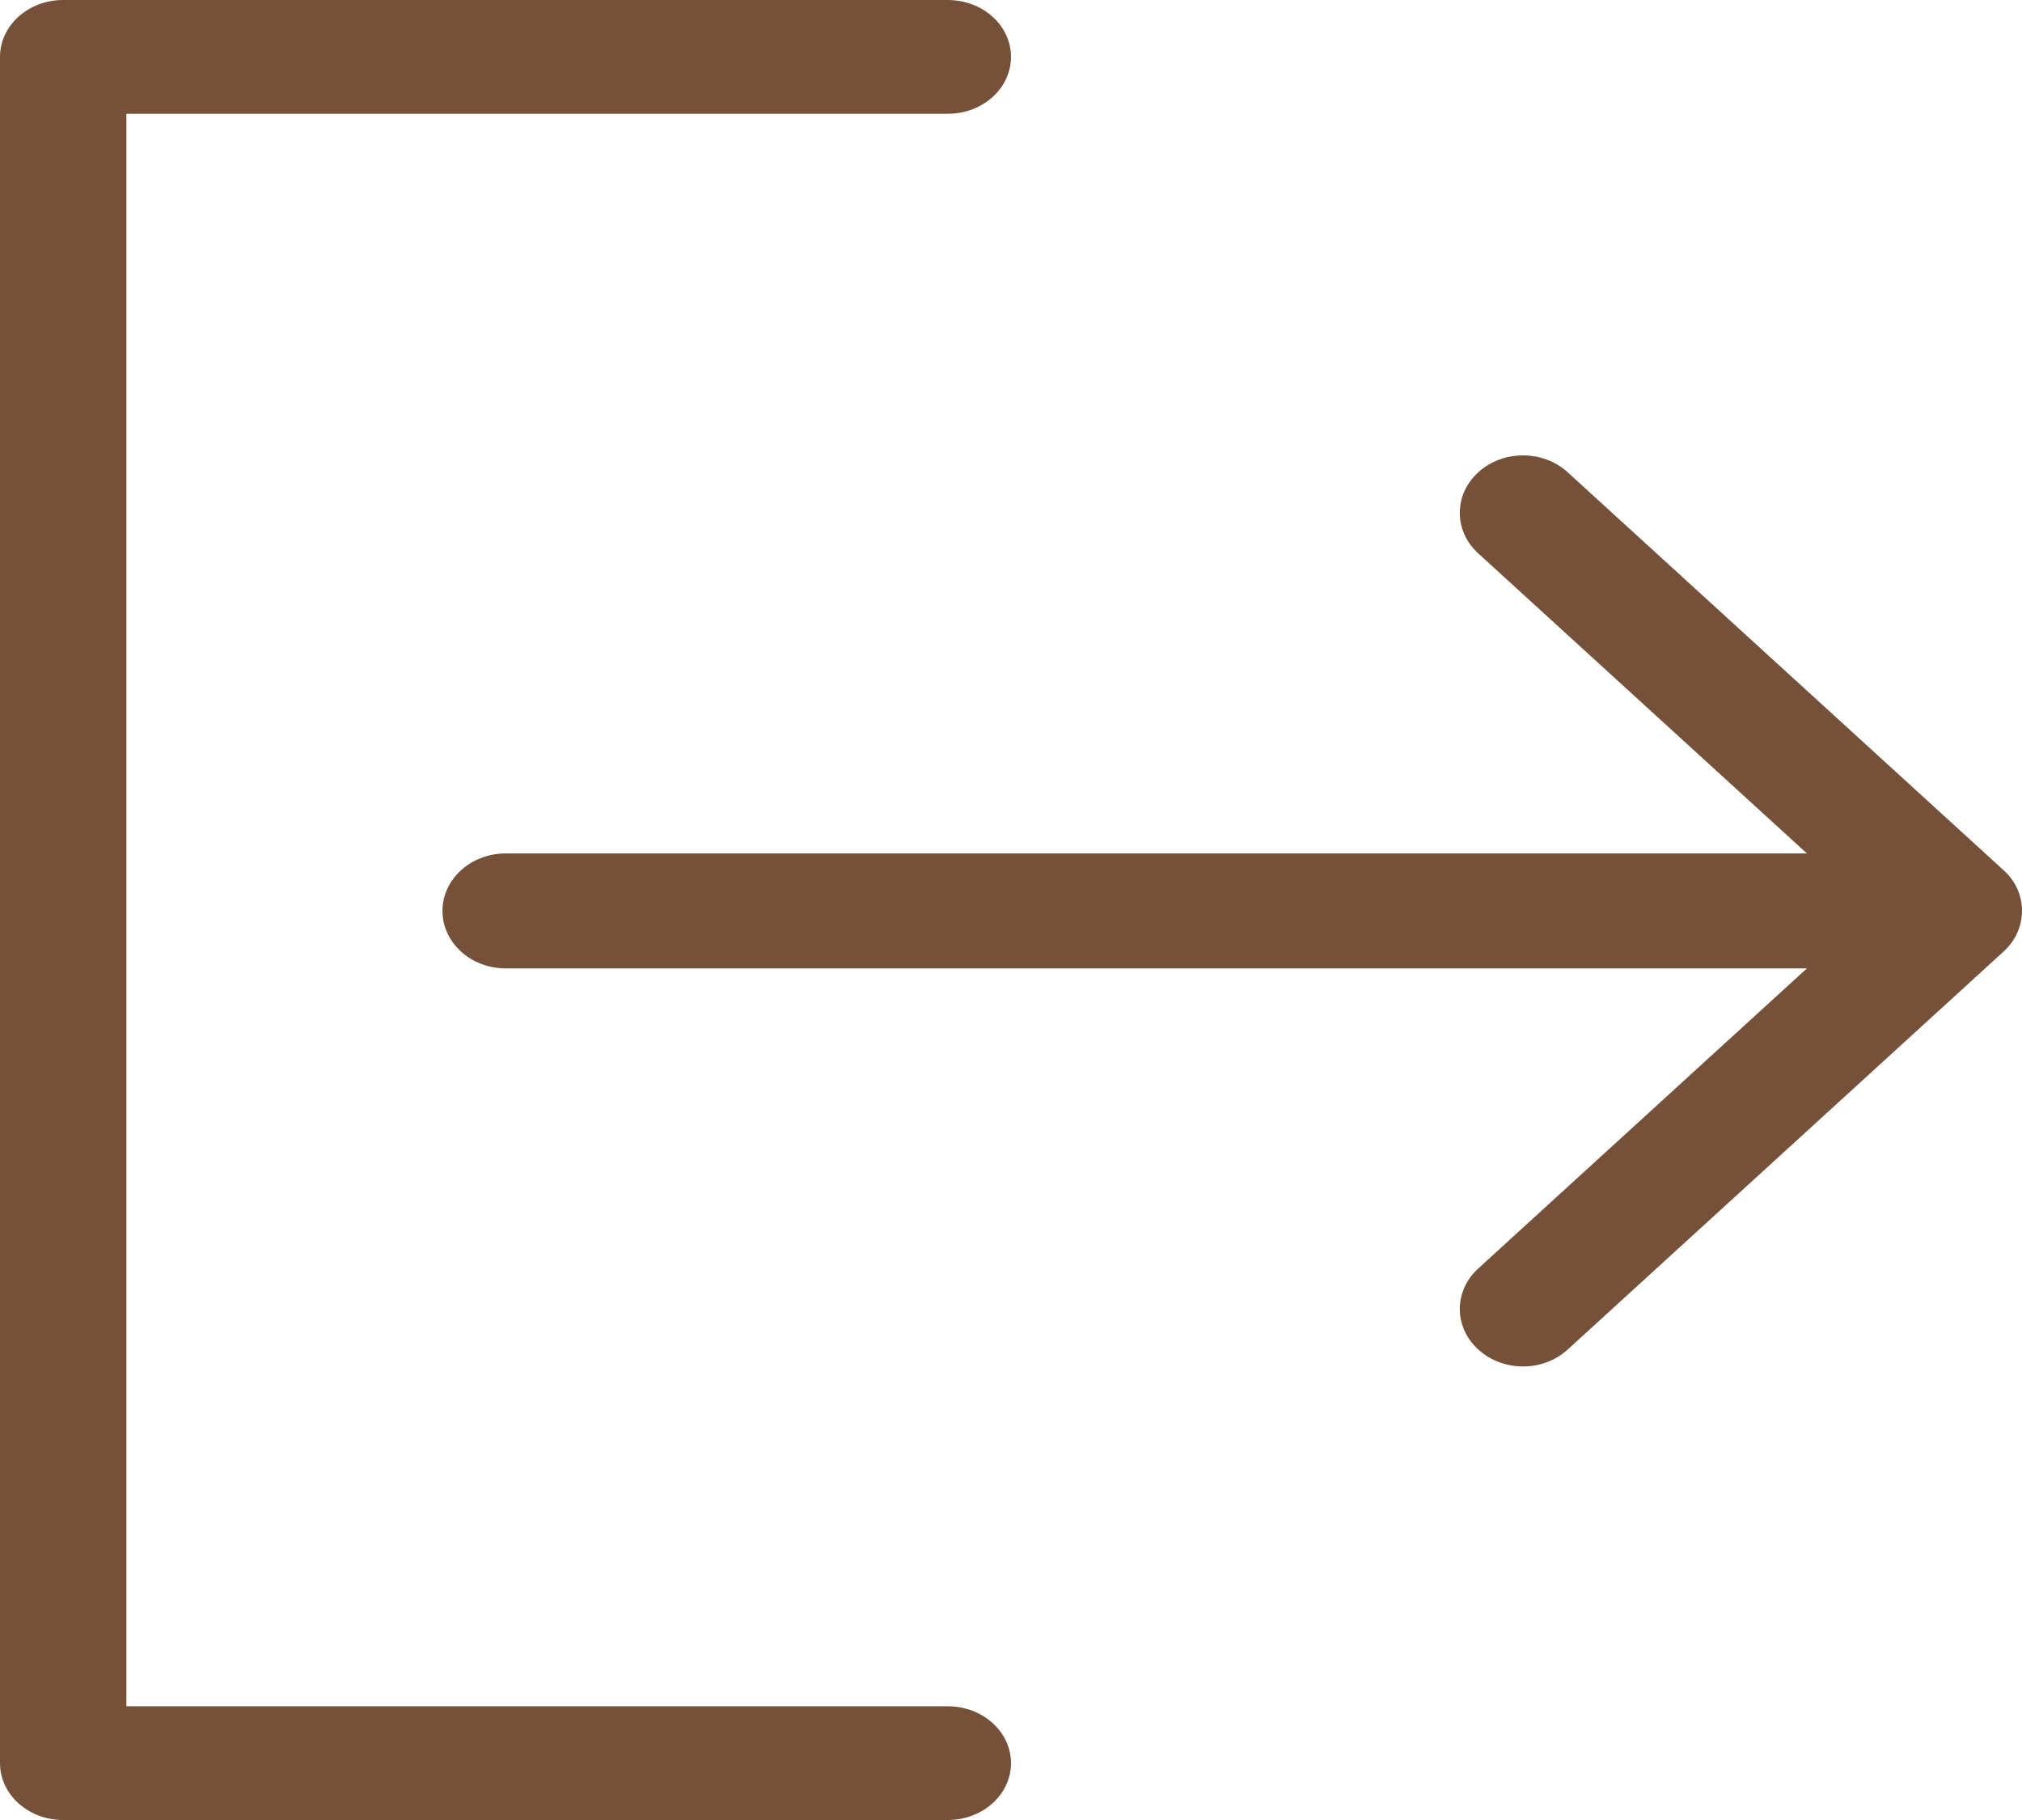 <svg width="30" height="27" viewBox="0 0 30 27" fill="none" xmlns="http://www.w3.org/2000/svg">
<g clip-path="url(#clip0_80_2)">
<path d="M14.062 25.313H1.875V1.688H14.062C14.58 1.688 15 1.31 15 0.844C15 0.378 14.58 0 14.062 0H0.937C0.42 0 0 0.378 0 0.844V26.156C0 26.622 0.42 27 0.937 27H14.062C14.58 27 15 26.622 15 26.156C15 25.691 14.58 25.313 14.062 25.313Z" fill="#755139"/>
<path d="M29.728 12.911L23.259 7.006C22.893 6.672 22.299 6.673 21.934 7.006C21.567 7.338 21.567 7.878 21.934 8.211L26.809 12.661H7.503C6.985 12.661 6.565 13.043 6.565 13.514C6.565 13.984 6.985 14.366 7.503 14.366H26.809L21.934 18.817C21.567 19.15 21.567 19.689 21.934 20.021C22.3 20.355 22.894 20.355 23.259 20.021L29.727 14.116C30.089 13.788 30.093 13.238 29.728 12.911Z" fill="#755139"/>
</g>
<defs>
<clipPath id="clip0_80_2">
<rect width="30" height="27" fill="white"/>
</clipPath>
</defs>
</svg>
